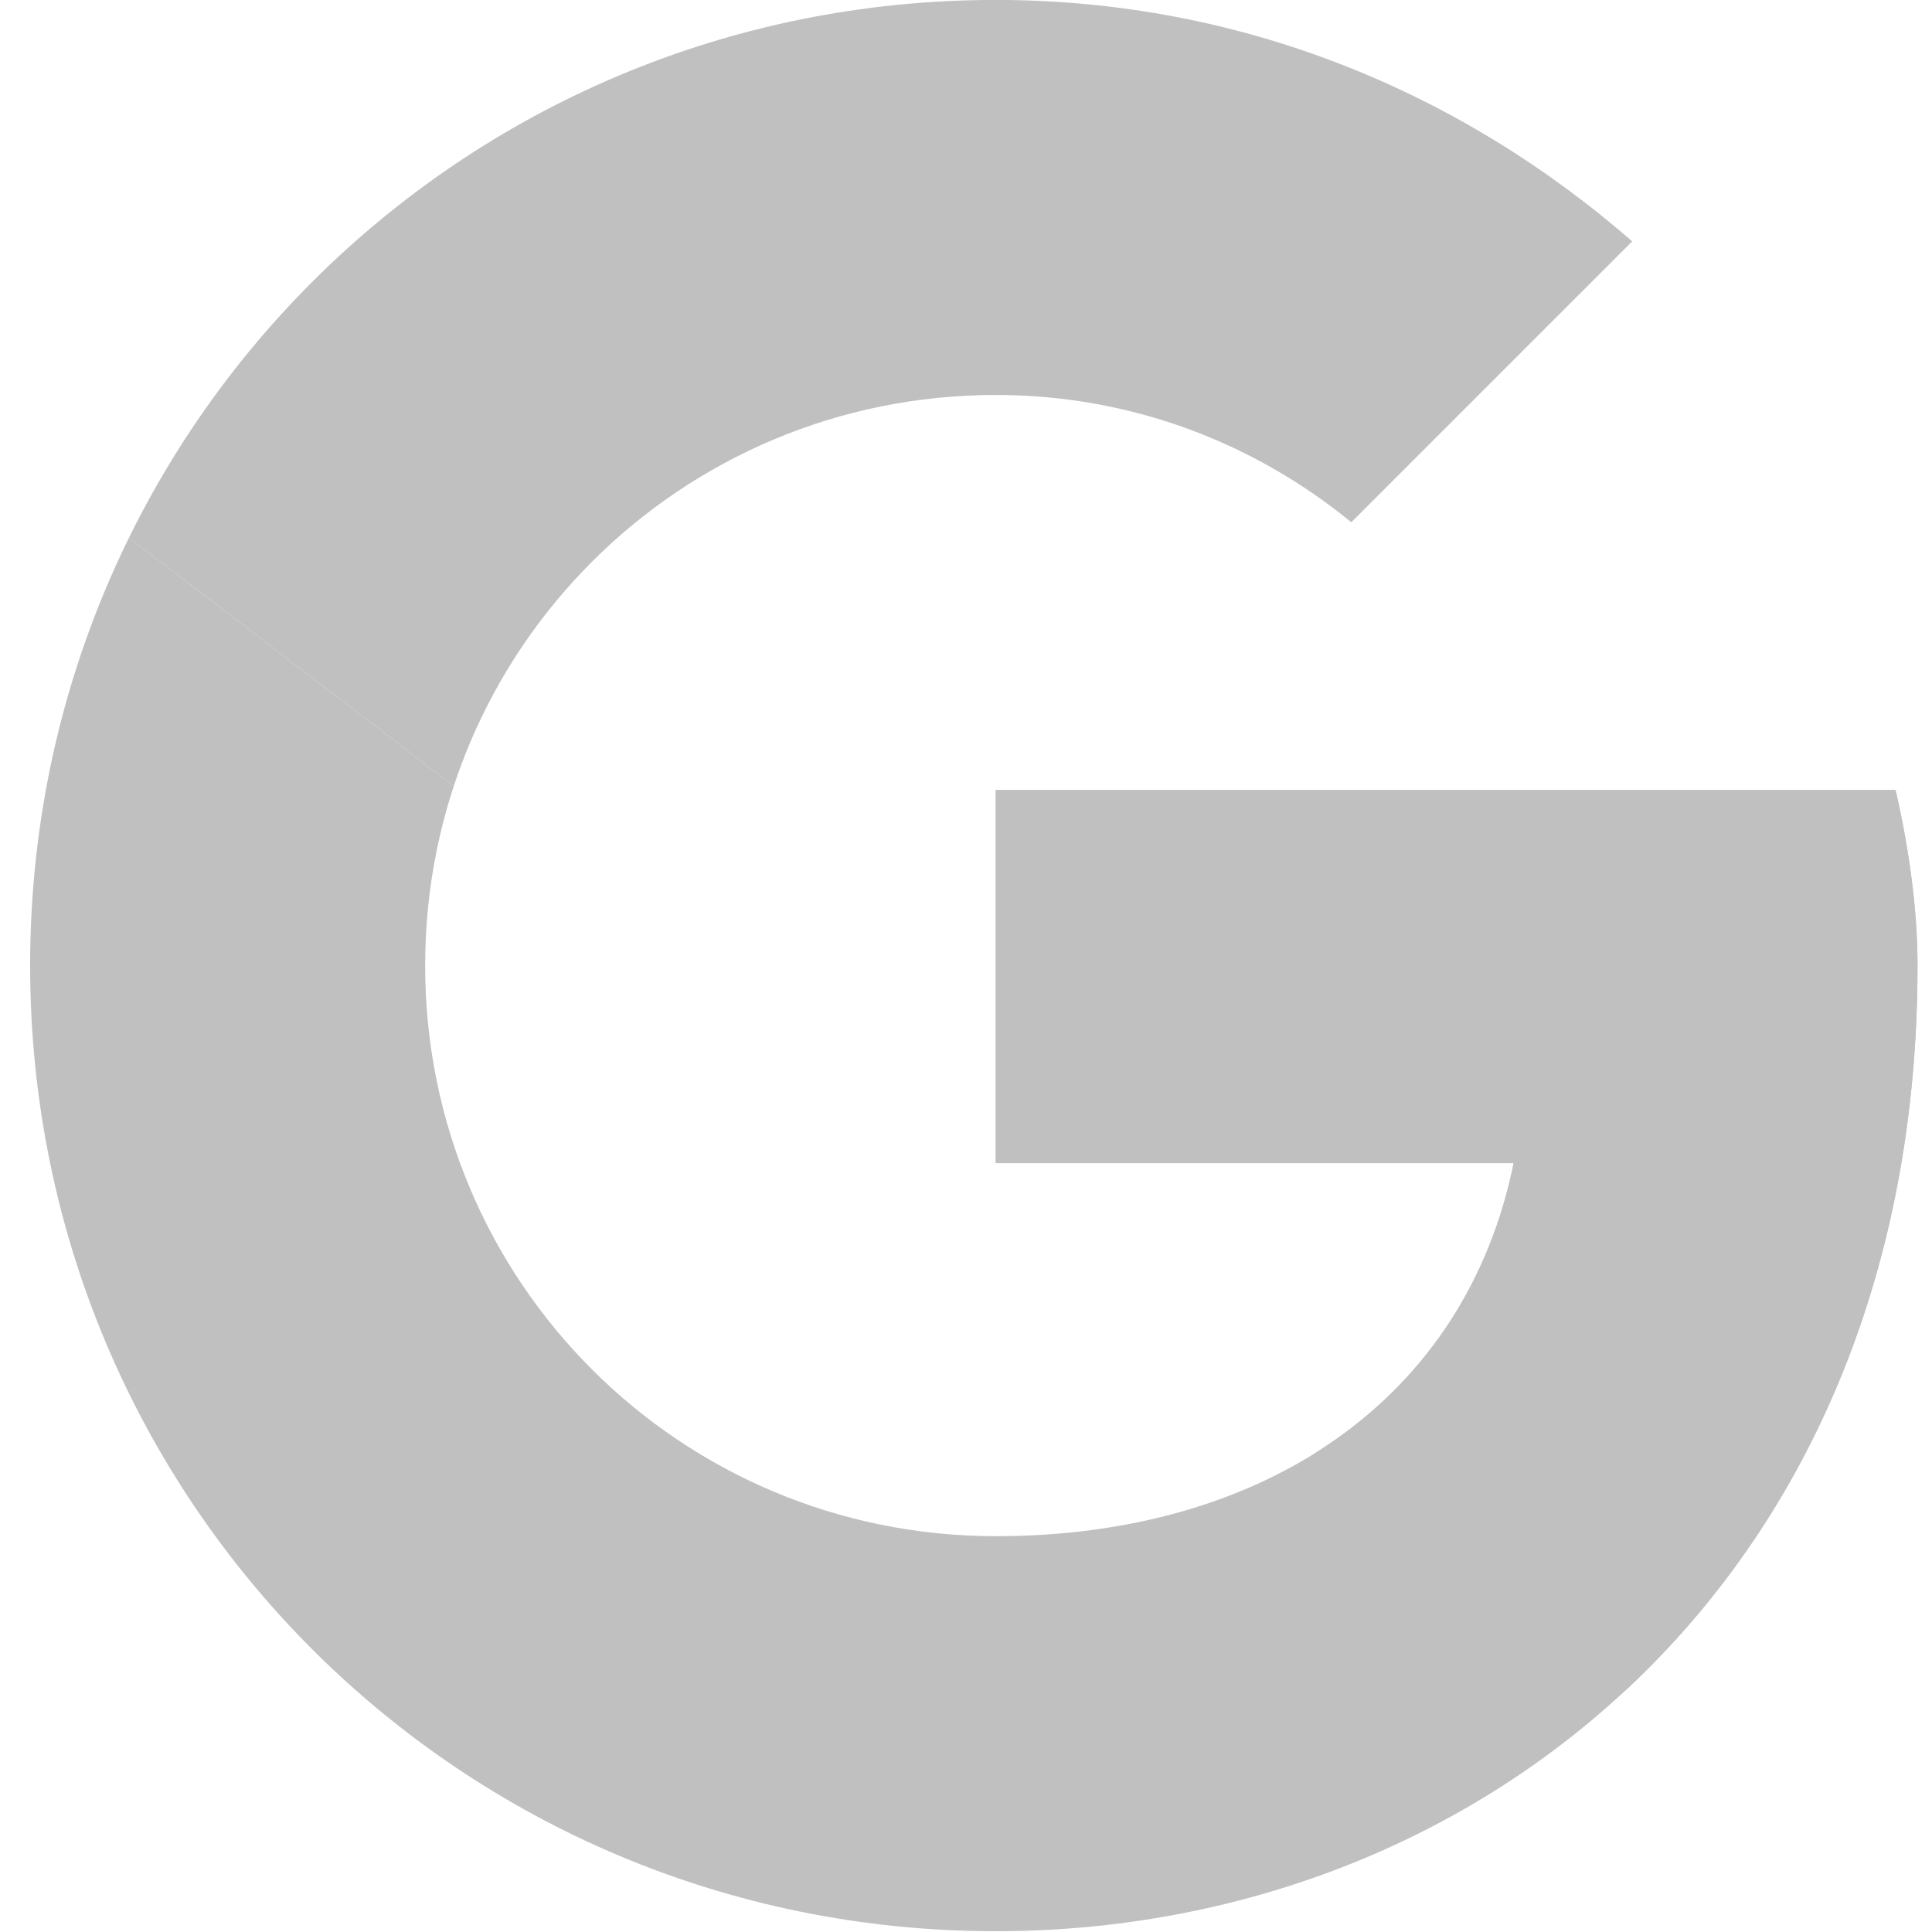 <svg xmlns="http://www.w3.org/2000/svg" xmlns:xlink="http://www.w3.org/1999/xlink" viewBox="0 0 32 32" width="64" height="64"><defs><path id="A" d="M44.5 20H24v8.5h11.8C34.7 33.9 30.1 37 24 37c-7.2 0-13-5.8-13-13s5.8-13 13-13c3.1 0 5.9 1.1 8.1 2.9l6.4-6.4C34.6 4.1 29.6 2 24 2 11.8 2 2 11.8 2 24s9.8 22 22 22c11 0 21-8 21-22 0-1.3-.2-2.7-.5-4z"/></defs><clipPath id="B"><use xlink:href="#A"/></clipPath><g transform="matrix(.727 0 0 .727 -.955 -1.455)"><path d="M0 37V11l17 13z" clip-path="url(#B)" fill="#c0c0c0"/><path d="M0 11l17 13 7-6.1L48 14V0H0z" clip-path="url(#B)" fill="#c0c0c0"/><path d="M0 37l30-23 7.9 1L48 0v48H0z" clip-path="url(#B)" fill="#c0c0c0"/><path d="M48 48L17 24l-4-3 35-10z" clip-path="url(#B)" fill="#c0c0c0"/></g></svg>
